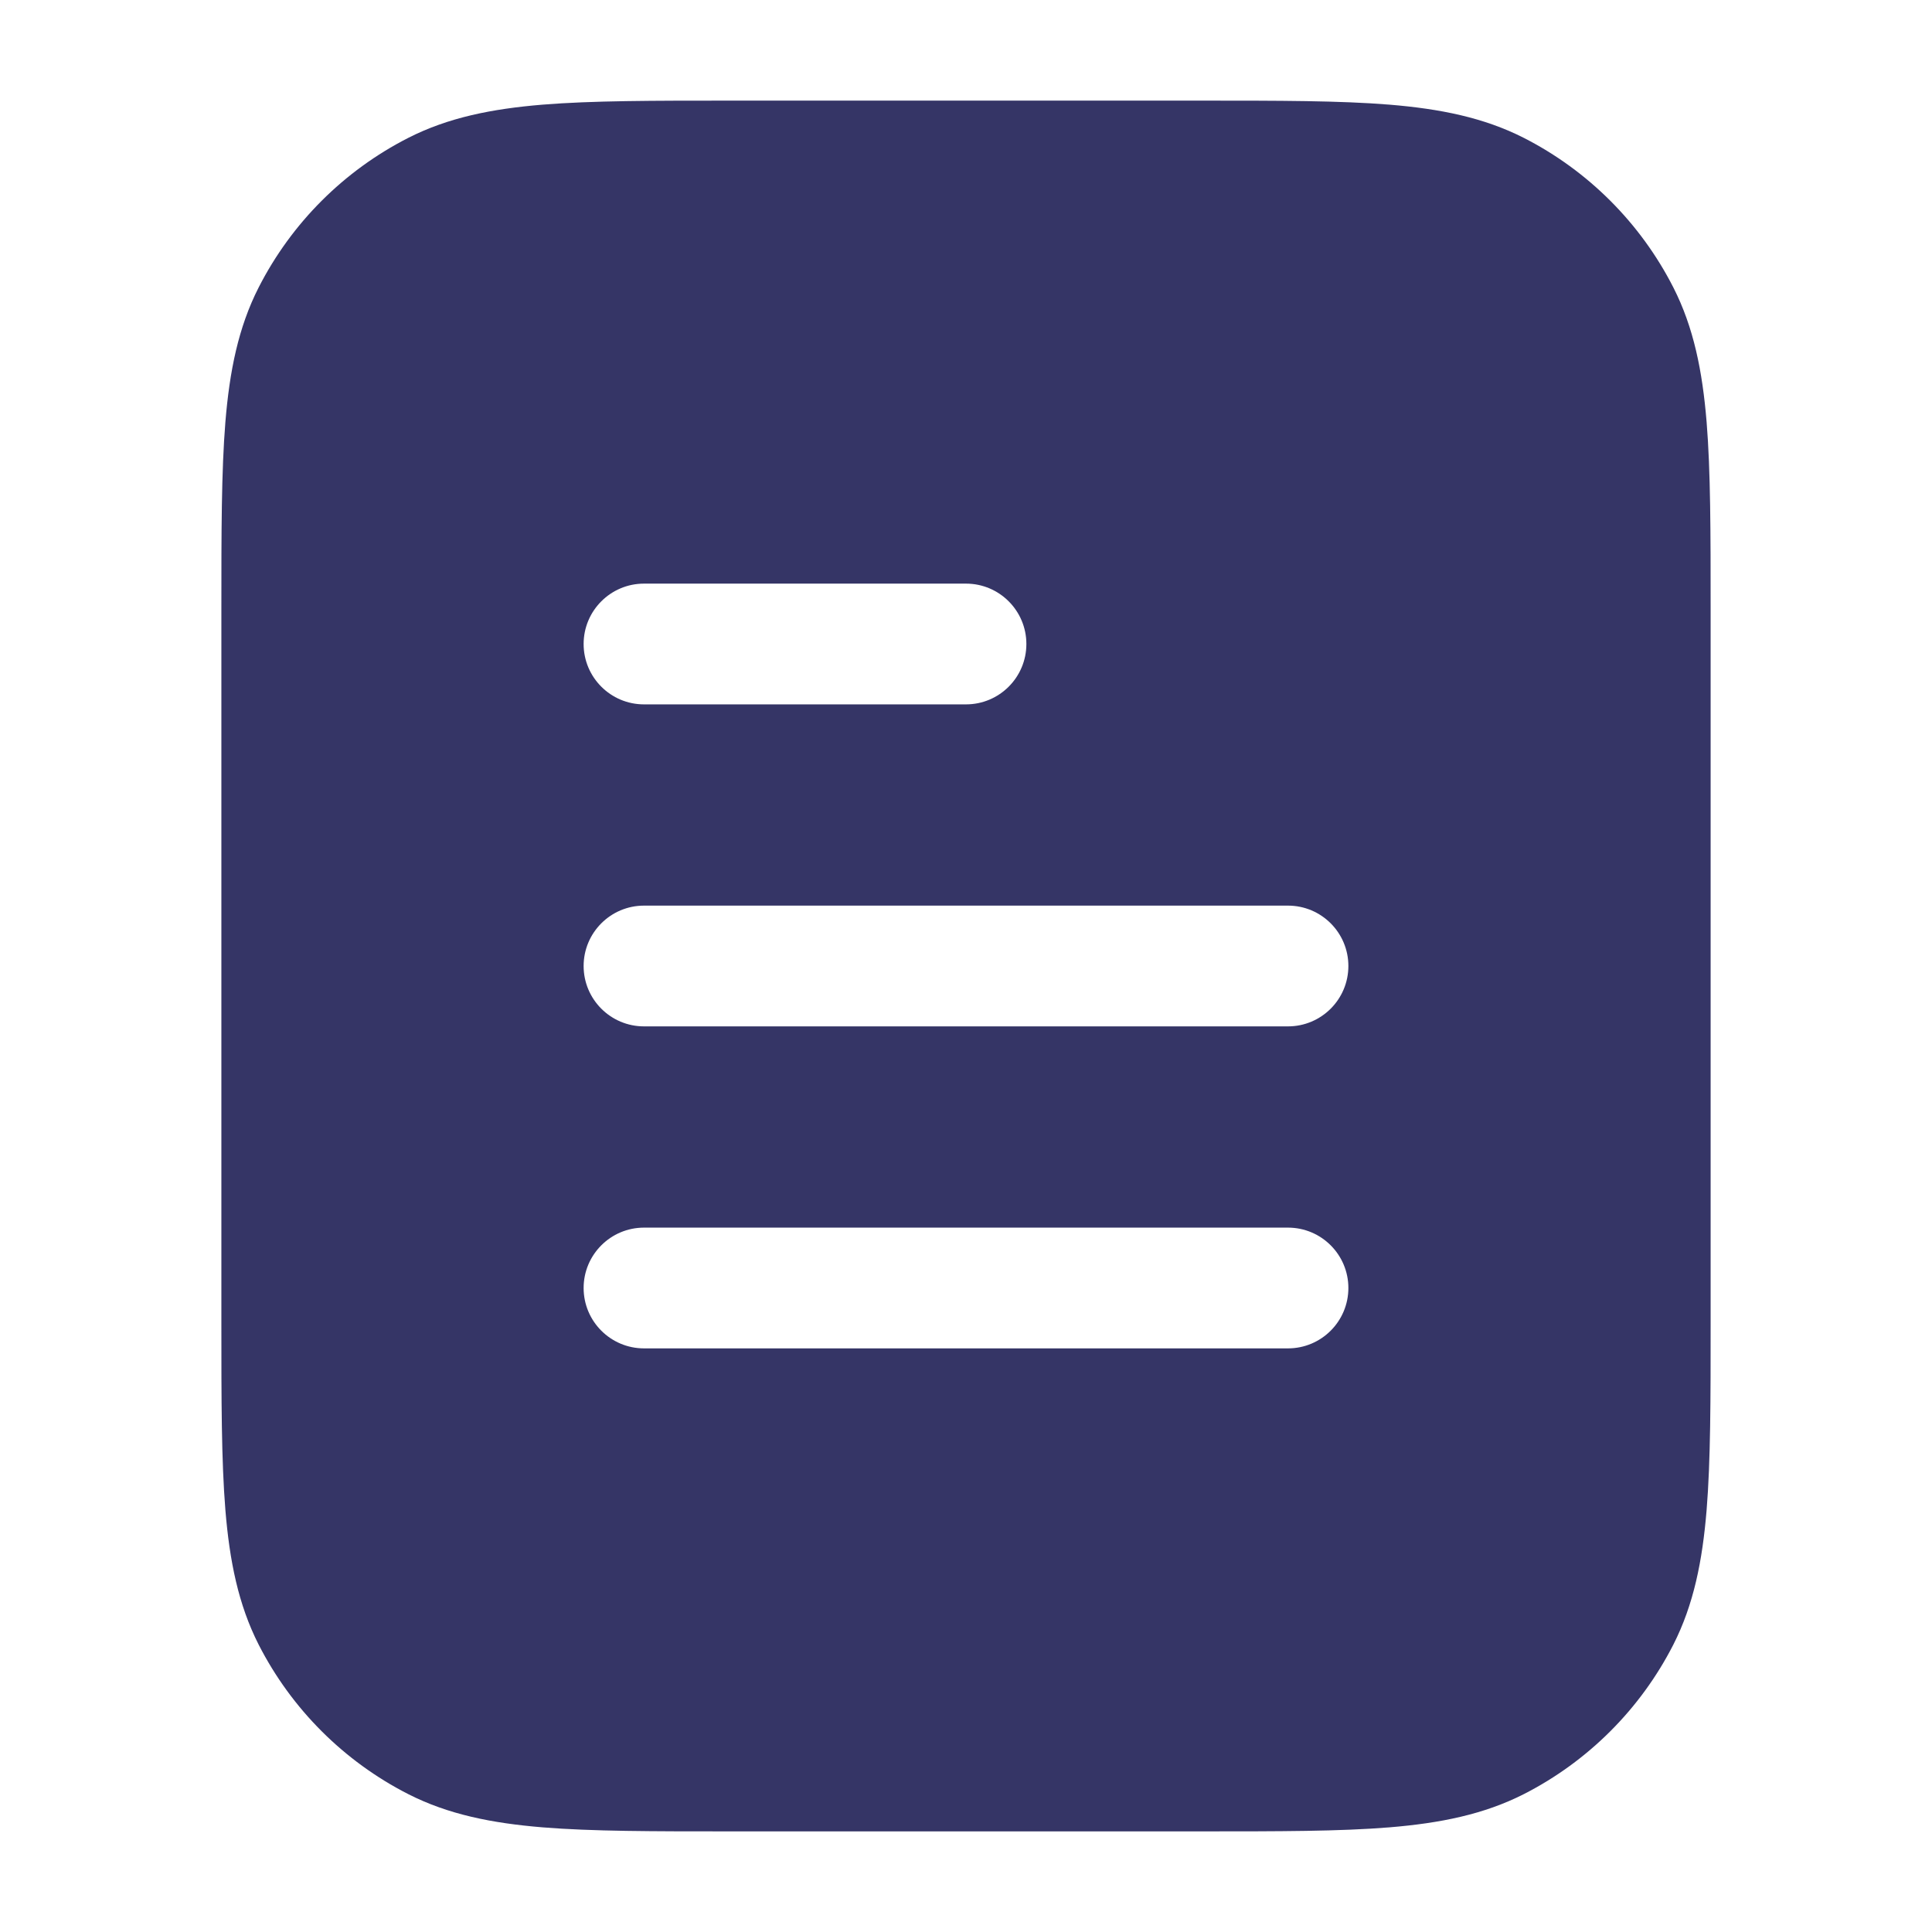 <svg width="24" height="24" viewBox="0 0 24 24" fill="none" xmlns="http://www.w3.org/2000/svg">
<path fill-rule="evenodd" clip-rule="evenodd" d="M9.067 1.25H14.933C15.885 1.25 16.646 1.25 17.26 1.3C17.89 1.352 18.432 1.46 18.93 1.713C19.729 2.121 20.379 2.771 20.787 3.571C21.04 4.068 21.148 4.61 21.2 5.24C21.25 5.854 21.25 6.615 21.25 7.567V16.433C21.25 17.385 21.25 18.146 21.2 18.76C21.148 19.39 21.04 19.932 20.787 20.43C20.379 21.229 19.729 21.879 18.93 22.287C18.432 22.54 17.89 22.648 17.26 22.7C16.646 22.75 15.885 22.75 14.933 22.75H9.067C8.115 22.75 7.354 22.75 6.74 22.7C6.11 22.648 5.568 22.54 5.071 22.287C4.271 21.879 3.621 21.229 3.213 20.43C2.96 19.932 2.852 19.39 2.8 18.76C2.75 18.146 2.75 17.385 2.75 16.433V7.567C2.75 6.615 2.75 5.854 2.8 5.24C2.852 4.61 2.96 4.068 3.213 3.571C3.621 2.771 4.271 2.121 5.071 1.713C5.568 1.46 6.11 1.352 6.74 1.3C7.354 1.25 8.115 1.25 9.067 1.25ZM8 7.25C7.586 7.25 7.25 7.586 7.25 8C7.25 8.414 7.586 8.75 8 8.75H12C12.414 8.75 12.75 8.414 12.75 8C12.75 7.586 12.414 7.25 12 7.25H8ZM7.25 12C7.25 11.586 7.586 11.25 8 11.25H16C16.414 11.25 16.75 11.586 16.75 12C16.75 12.414 16.414 12.75 16 12.75H8C7.586 12.75 7.25 12.414 7.25 12ZM8 15.25C7.586 15.25 7.25 15.586 7.25 16C7.25 16.414 7.586 16.75 8 16.75H16C16.414 16.75 16.75 16.414 16.75 16C16.75 15.586 16.414 15.25 16 15.25H8Z" fill="#353566"/>
</svg>
